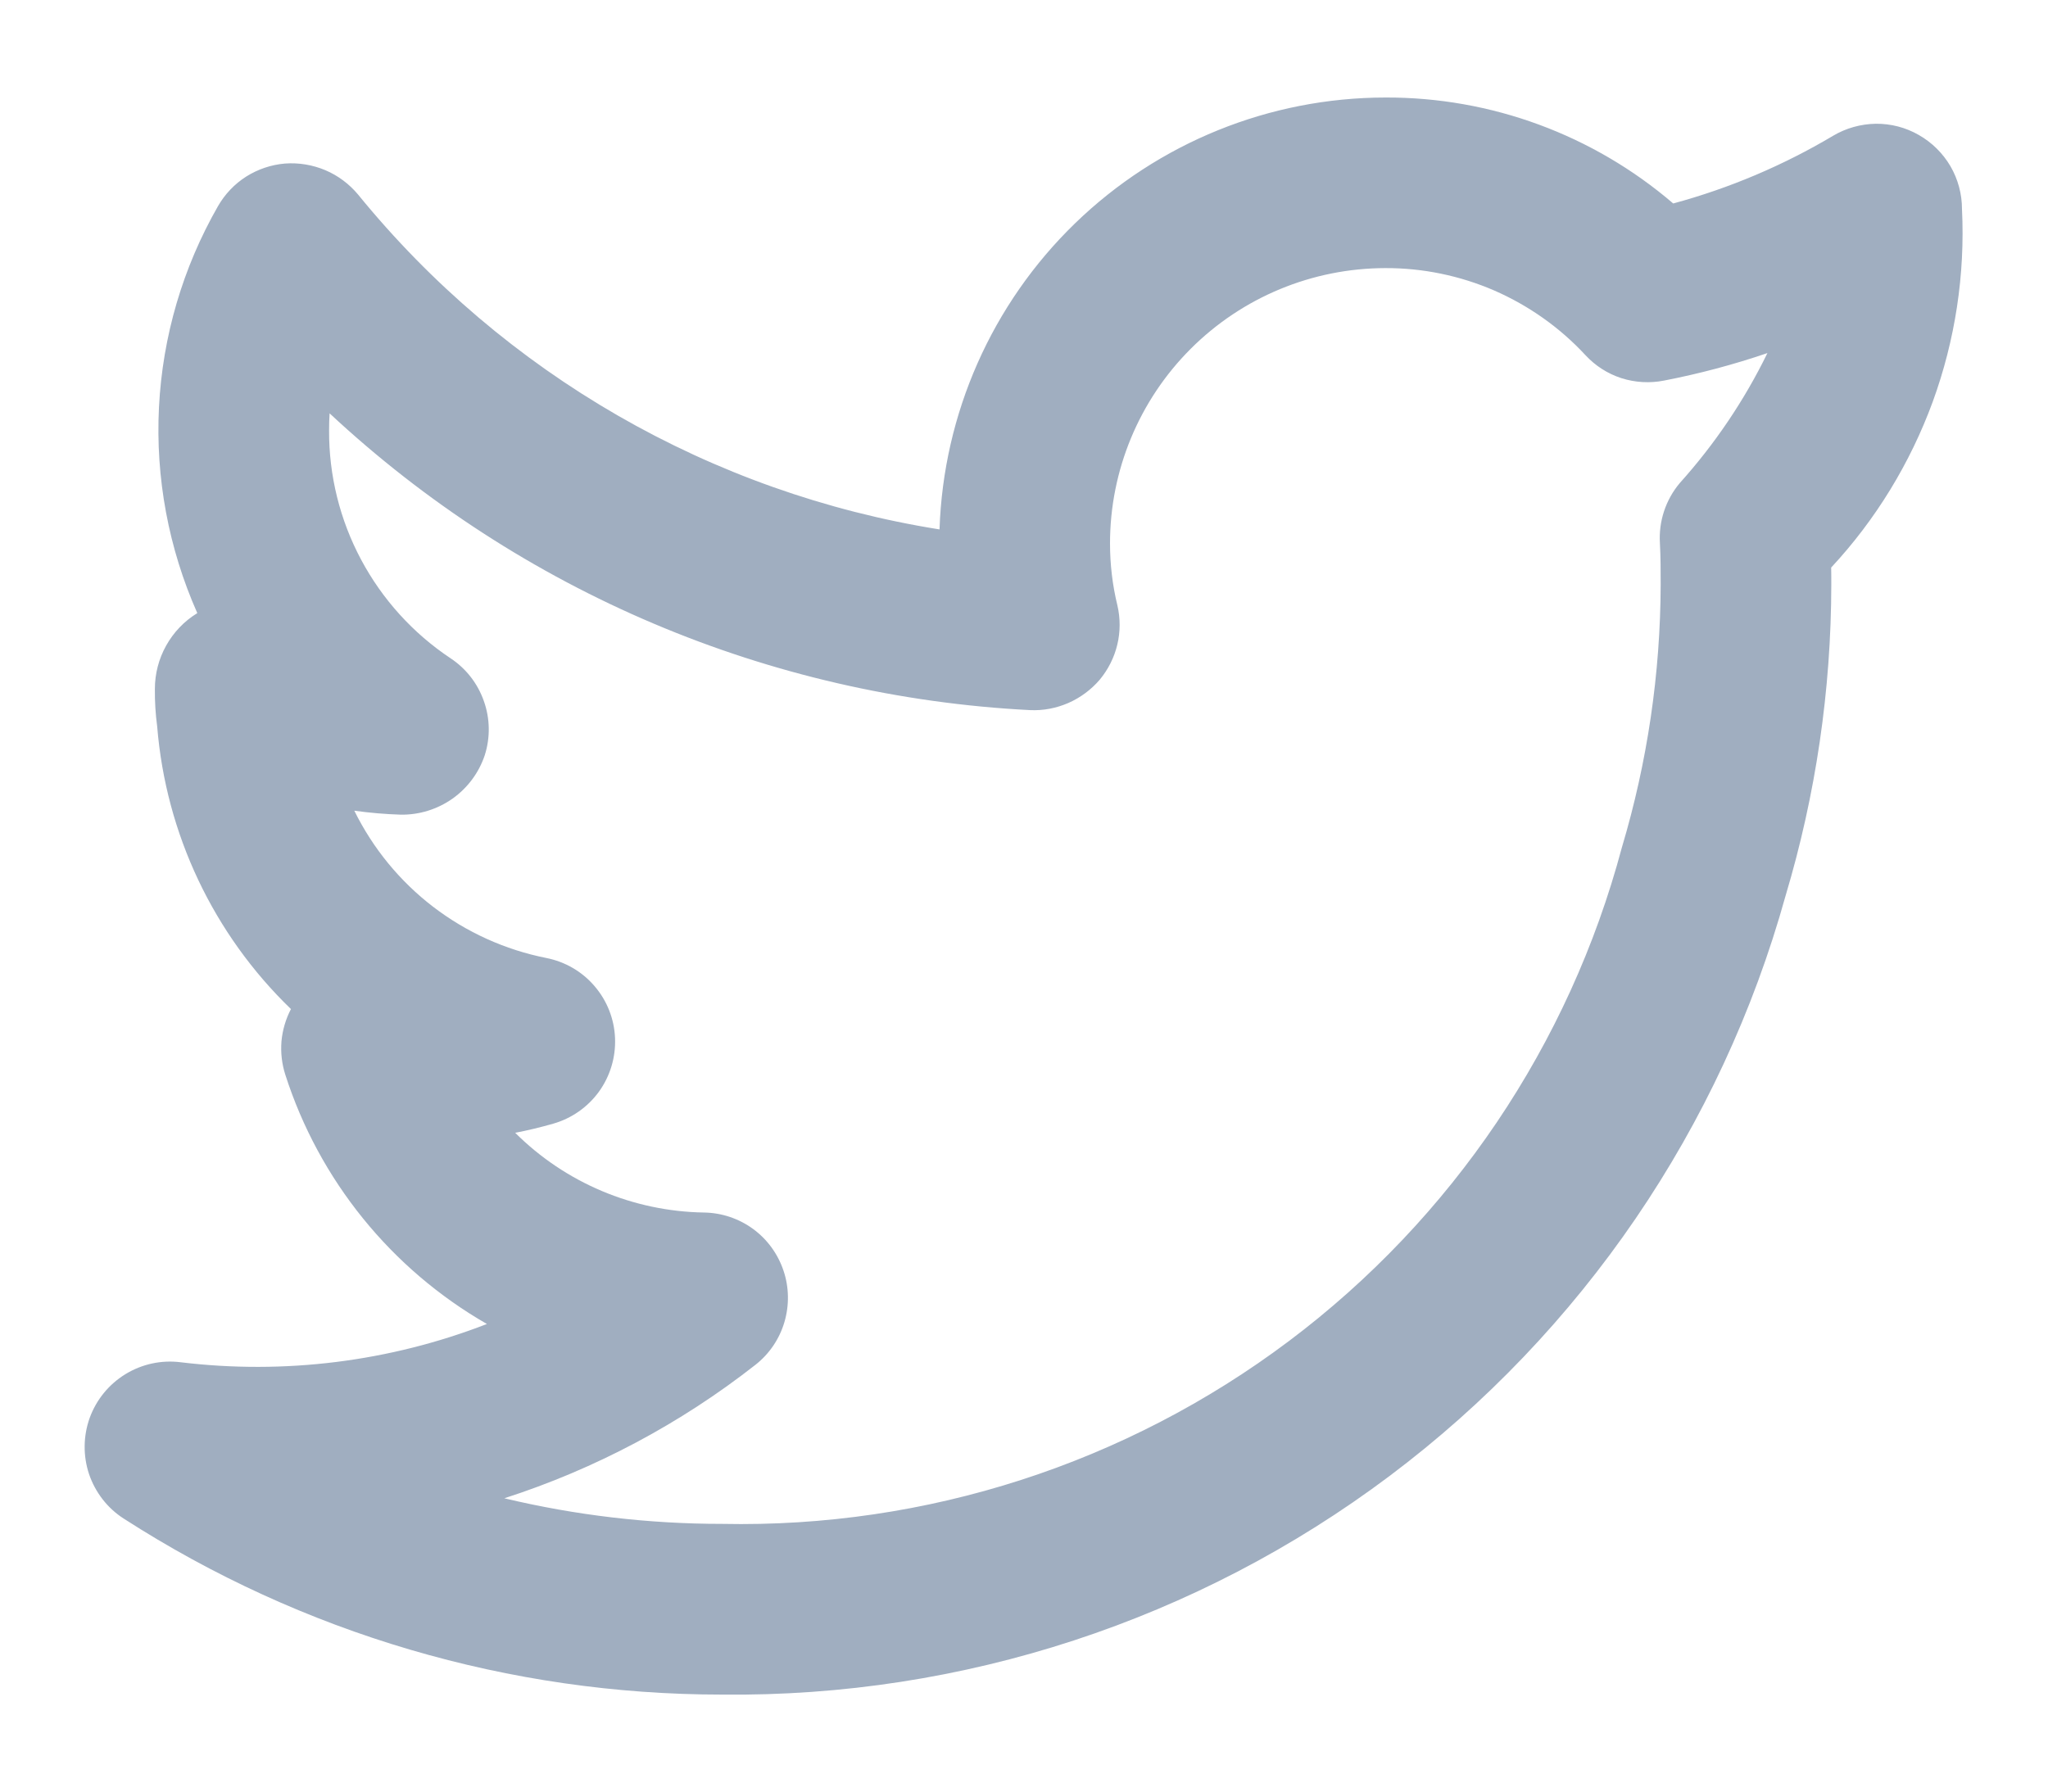 <svg width="16" height="14" viewBox="0 0 16 14" fill="none" xmlns="http://www.w3.org/2000/svg">
<path d="M15.328 1.634C15.328 1.516 15.297 1.401 15.238 1.299C15.178 1.197 15.093 1.113 14.991 1.055C14.889 0.996 14.773 0.966 14.655 0.967C14.537 0.969 14.422 1.001 14.321 1.061C13.931 1.293 13.511 1.471 13.072 1.59C12.446 1.053 11.648 0.759 10.823 0.762C9.918 0.763 9.049 1.115 8.399 1.745C7.749 2.375 7.37 3.233 7.34 4.137C5.556 3.853 3.939 2.922 2.798 1.521C2.729 1.438 2.641 1.372 2.542 1.33C2.442 1.288 2.334 1.27 2.226 1.278C2.119 1.287 2.015 1.322 1.923 1.38C1.832 1.438 1.757 1.517 1.703 1.611C1.428 2.091 1.27 2.629 1.242 3.182C1.214 3.734 1.317 4.285 1.541 4.79L1.54 4.792C1.439 4.854 1.356 4.941 1.298 5.045C1.24 5.149 1.21 5.265 1.21 5.384C1.209 5.482 1.215 5.58 1.228 5.677C1.296 6.516 1.668 7.301 2.273 7.885C2.232 7.964 2.207 8.049 2.199 8.137C2.192 8.226 2.202 8.314 2.229 8.398C2.493 9.221 3.055 9.916 3.804 10.346C3.043 10.641 2.221 10.743 1.411 10.645C1.261 10.626 1.109 10.659 0.98 10.738C0.851 10.817 0.753 10.937 0.701 11.079C0.65 11.221 0.648 11.377 0.696 11.52C0.745 11.663 0.84 11.786 0.967 11.867C2.361 12.765 3.983 13.242 5.64 13.242C7.52 13.263 9.354 12.662 10.857 11.533C12.36 10.404 13.447 8.81 13.95 6.999C14.186 6.21 14.306 5.392 14.307 4.568C14.307 4.525 14.307 4.48 14.306 4.435C14.655 4.06 14.924 3.618 15.1 3.138C15.275 2.657 15.353 2.145 15.328 1.634ZM13.123 3.775C13.013 3.906 12.958 4.073 12.968 4.243C12.974 4.354 12.974 4.464 12.974 4.568C12.972 5.264 12.87 5.956 12.671 6.622C12.26 8.163 11.344 9.522 10.069 10.48C8.794 11.438 7.235 11.941 5.64 11.908C5.068 11.908 4.497 11.841 3.94 11.708C4.65 11.479 5.314 11.126 5.902 10.665C6.01 10.58 6.089 10.464 6.128 10.332C6.167 10.2 6.165 10.059 6.121 9.929C6.077 9.798 5.994 9.684 5.883 9.603C5.772 9.522 5.638 9.477 5.5 9.475C4.946 9.466 4.417 9.243 4.025 8.852C4.124 8.833 4.223 8.809 4.321 8.781C4.465 8.74 4.591 8.652 4.679 8.531C4.767 8.409 4.811 8.262 4.805 8.112C4.799 7.963 4.743 7.82 4.645 7.706C4.548 7.592 4.415 7.515 4.268 7.486C3.946 7.422 3.644 7.285 3.384 7.086C3.123 6.886 2.913 6.629 2.768 6.335C2.889 6.352 3.01 6.362 3.131 6.366C3.276 6.368 3.417 6.324 3.535 6.241C3.653 6.157 3.741 6.039 3.787 5.902C3.831 5.764 3.829 5.615 3.78 5.478C3.732 5.341 3.641 5.224 3.52 5.144C3.227 4.949 2.987 4.684 2.821 4.373C2.655 4.062 2.569 3.714 2.571 3.362C2.571 3.318 2.572 3.273 2.575 3.23C4.069 4.623 6.007 5.445 8.047 5.549C8.15 5.554 8.253 5.534 8.347 5.493C8.442 5.451 8.525 5.389 8.592 5.311C8.658 5.231 8.705 5.138 8.729 5.037C8.753 4.937 8.753 4.832 8.73 4.732C8.691 4.573 8.672 4.41 8.672 4.246C8.672 3.676 8.899 3.129 9.302 2.726C9.706 2.322 10.252 2.096 10.823 2.095C11.116 2.094 11.406 2.154 11.676 2.271C11.945 2.389 12.187 2.56 12.386 2.775C12.463 2.858 12.559 2.92 12.667 2.955C12.774 2.989 12.889 2.996 13 2.974C13.274 2.921 13.544 2.849 13.808 2.759C13.628 3.128 13.397 3.47 13.123 3.775Z" fill="#A0AEC0"/>
</svg>
